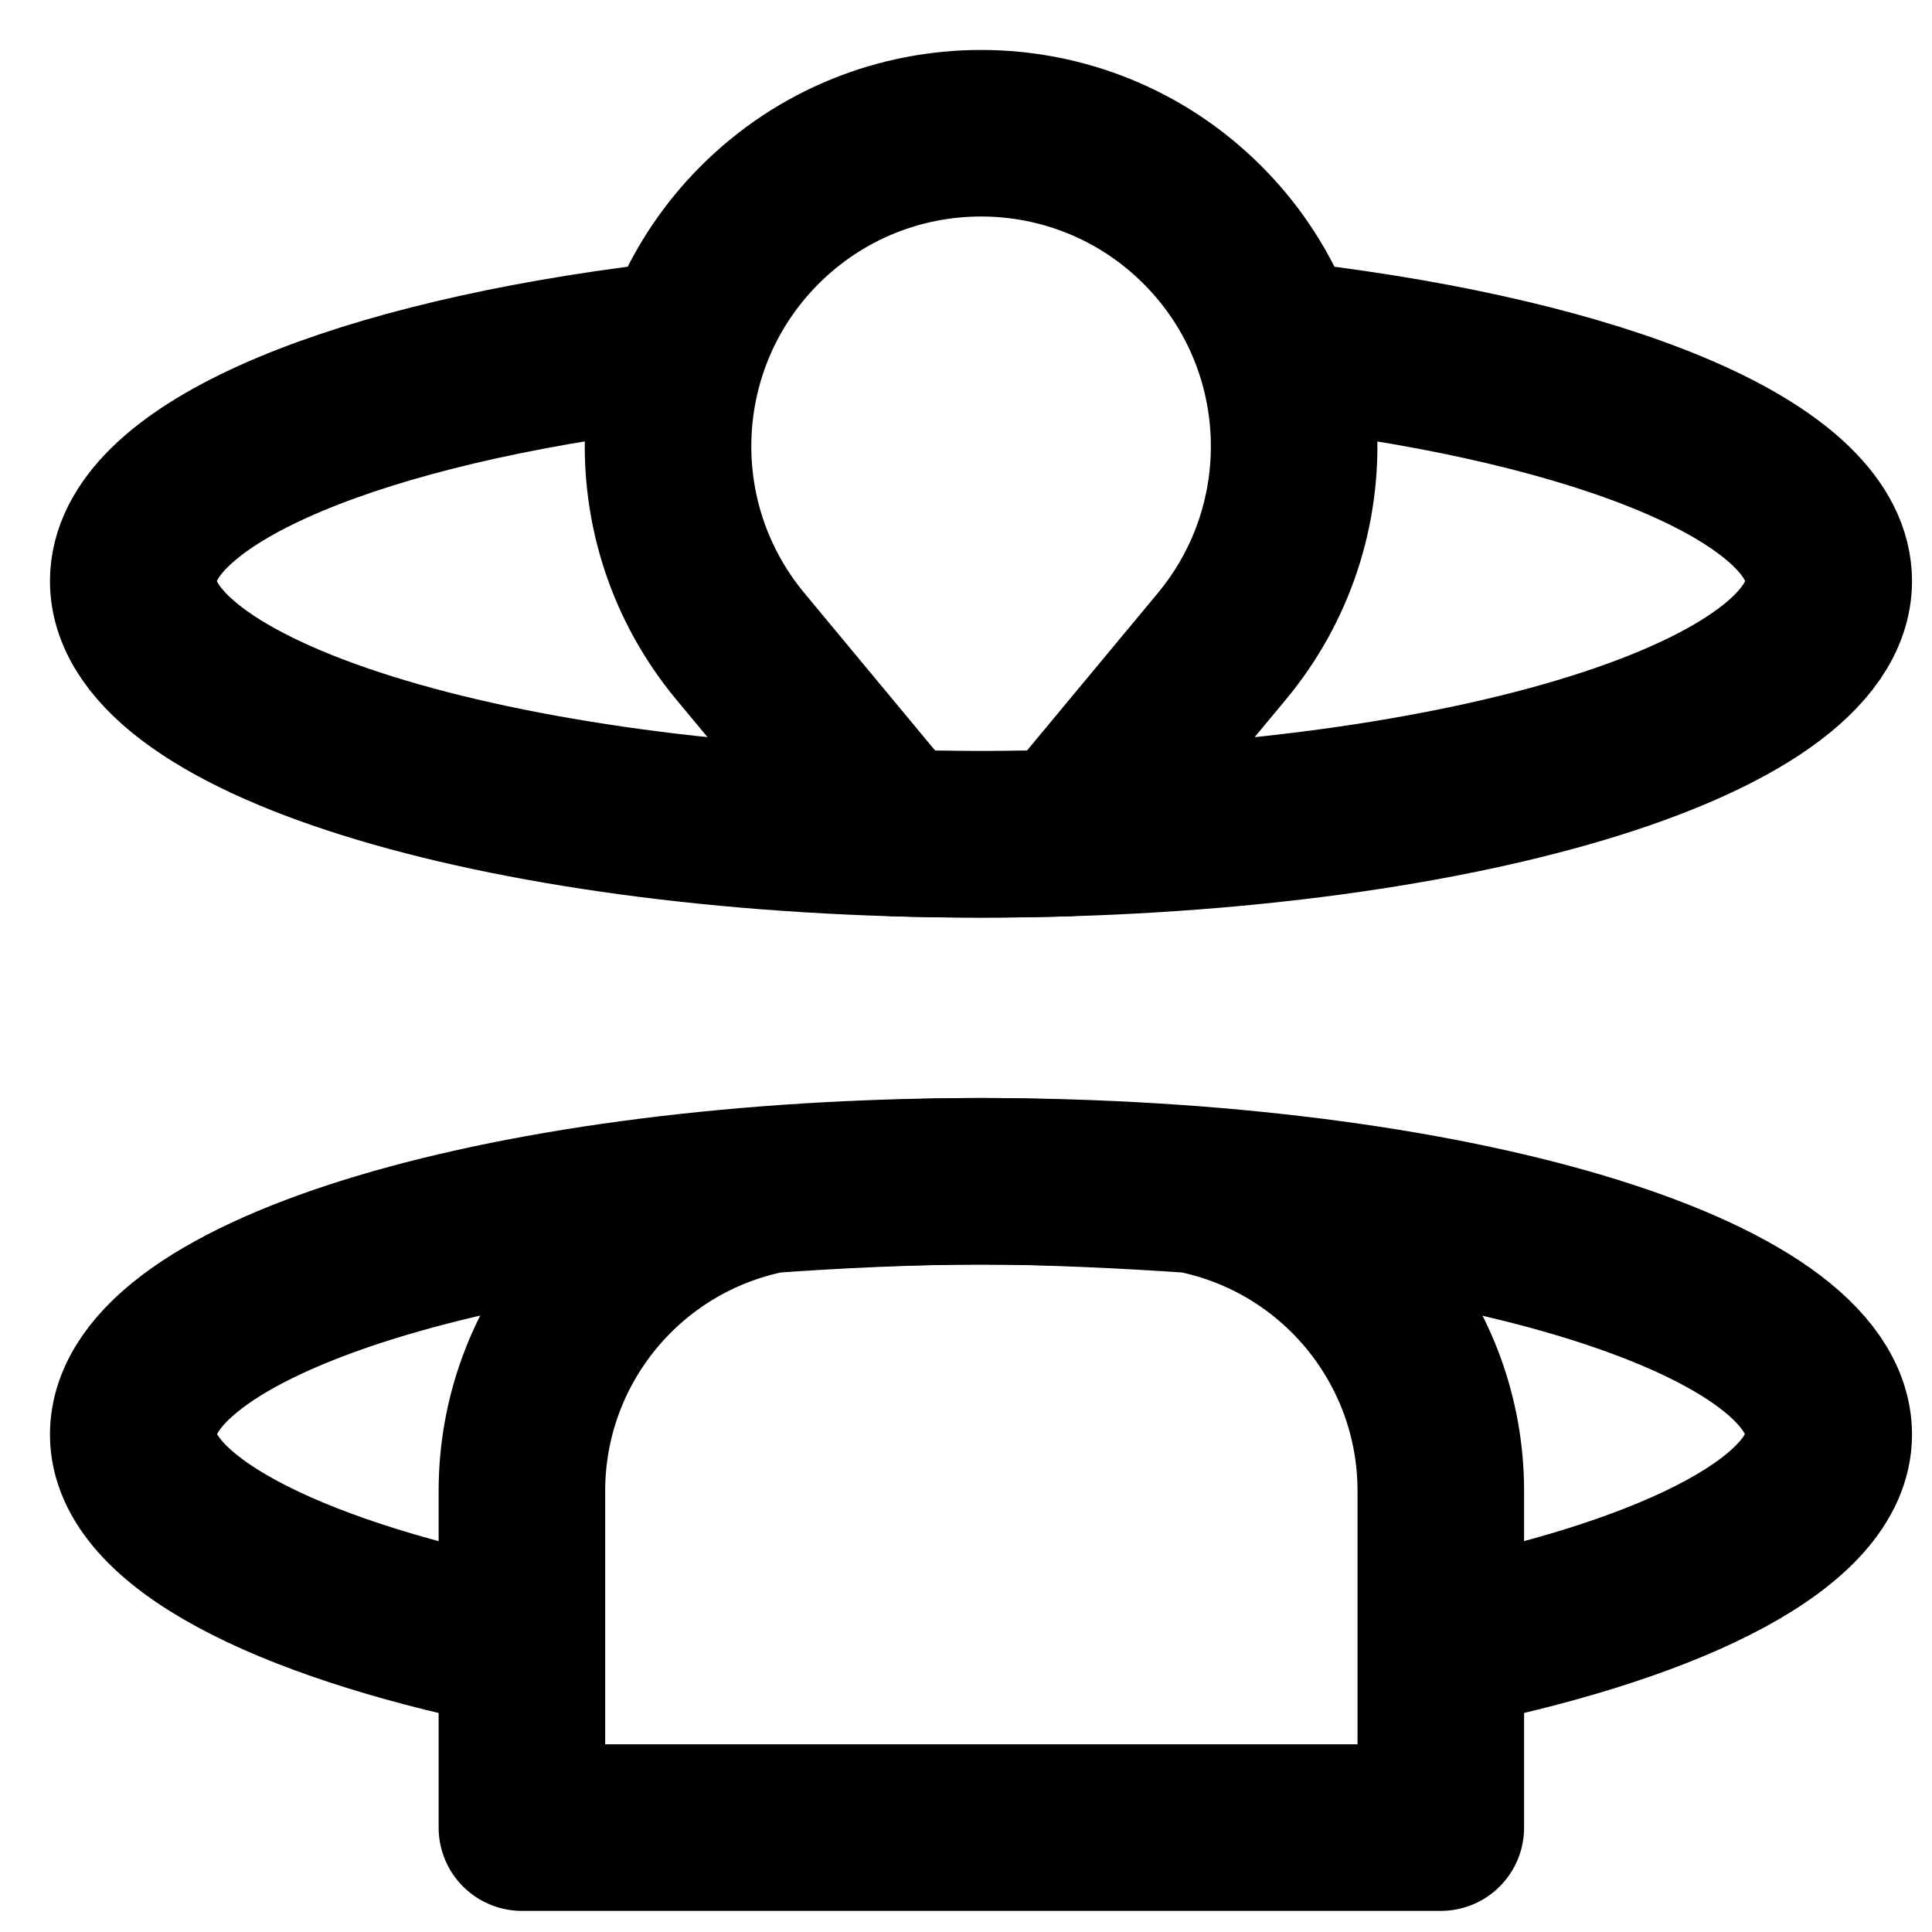 <svg width="29" height="29" viewBox="0 0 29 29" fill="none" xmlns="http://www.w3.org/2000/svg">
<path d="M11.549 17.859C9.39 18.286 7.834 20.179 7.834 22.38V27.433H21.627V22.38C21.627 20.179 20.071 18.286 17.912 17.859C16.98 17.794 15.723 17.731 14.724 17.731C13.695 17.731 12.507 17.79 11.549 17.859Z" stroke="black" stroke-width="2.5" stroke-linecap="round" stroke-linejoin="round"/>
<path d="M7.595 24.658C4.289 23.971 2 22.828 2 21.534C2 19.434 7.697 17.732 14.725 17.732C21.753 17.732 27.45 19.434 27.45 21.534C27.45 22.828 25.169 23.971 21.863 24.658" stroke="black" stroke-width="2.5" stroke-linecap="square"/>
<path d="M9.522 5.251C5.088 5.845 2 7.176 2 8.722C2 10.822 7.697 12.524 14.725 12.524C21.753 12.524 27.45 10.822 27.45 8.722C27.45 7.174 24.354 5.842 19.911 5.249" stroke="black" stroke-width="2.5" stroke-linecap="square"/>
<path d="M13.44 12.504L11.114 9.703C9.562 7.837 9.686 5.097 11.401 3.379C13.237 1.54 16.216 1.54 18.052 3.379C19.767 5.097 19.891 7.837 18.339 9.703L16.012 12.504C15.589 12.517 15.16 12.523 14.726 12.523C14.287 12.523 13.868 12.517 13.44 12.504Z" stroke="black" stroke-width="2.5" stroke-linecap="round" stroke-linejoin="round"/>
</svg>
